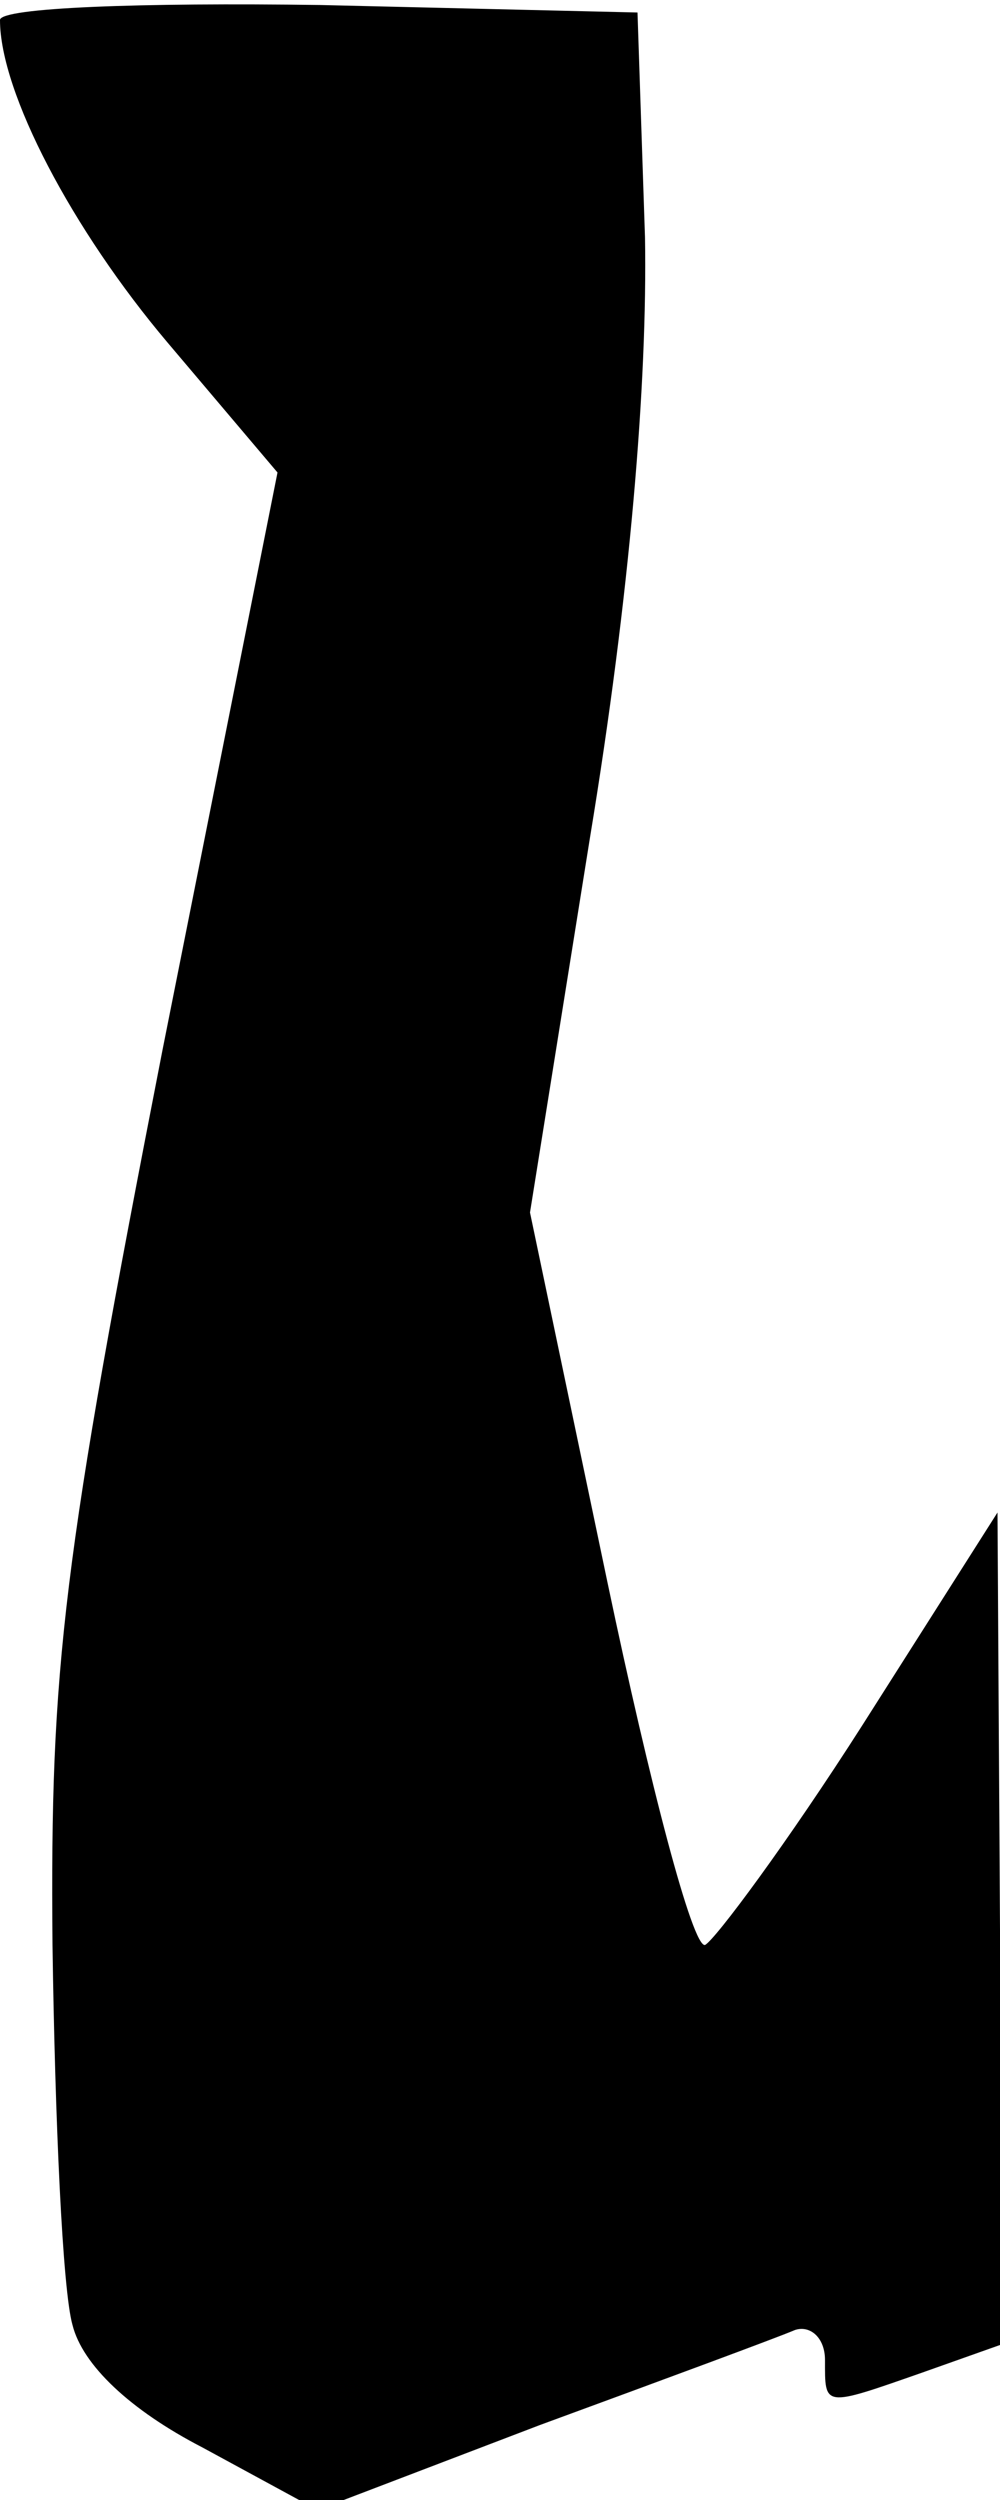 <?xml version="1.0" standalone="no"?>
<!DOCTYPE svg PUBLIC "-//W3C//DTD SVG 20010904//EN"
 "http://www.w3.org/TR/2001/REC-SVG-20010904/DTD/svg10.dtd">
<svg version="1.0" xmlns="http://www.w3.org/2000/svg"
 width="40pt" height="100pt" viewBox="0 0 40 100"
 preserveAspectRatio="xMidYMid meet">
<g transform="translate(0,100) scale(0.1,-0.1)"
fill="#000000" stroke="none">
<path fill="#000000" stroke="none" d="M0 992 c0 -29 29 -84 67 -129 l44 -52
-46 -231 c-40 -205 -45 -246 -44 -358 1 -70 4 -138 8 -152 4 -16 23 -34 52
-49 l46 -25 89 34 c49 18 95 35 102 38 6 2 12 -3 12 -12 0 -19 -1 -19 39 -5
l31 11 0 166 -1 167 -54 -85 c-30 -47 -59 -86 -63 -88 -5 -1 -22 64 -39 145
l-31 148 24 150 c16 97 23 182 22 240 l-3 90 -127 3 c-71 1 -128 -1 -128 -6z"/>
</g>
</svg>
